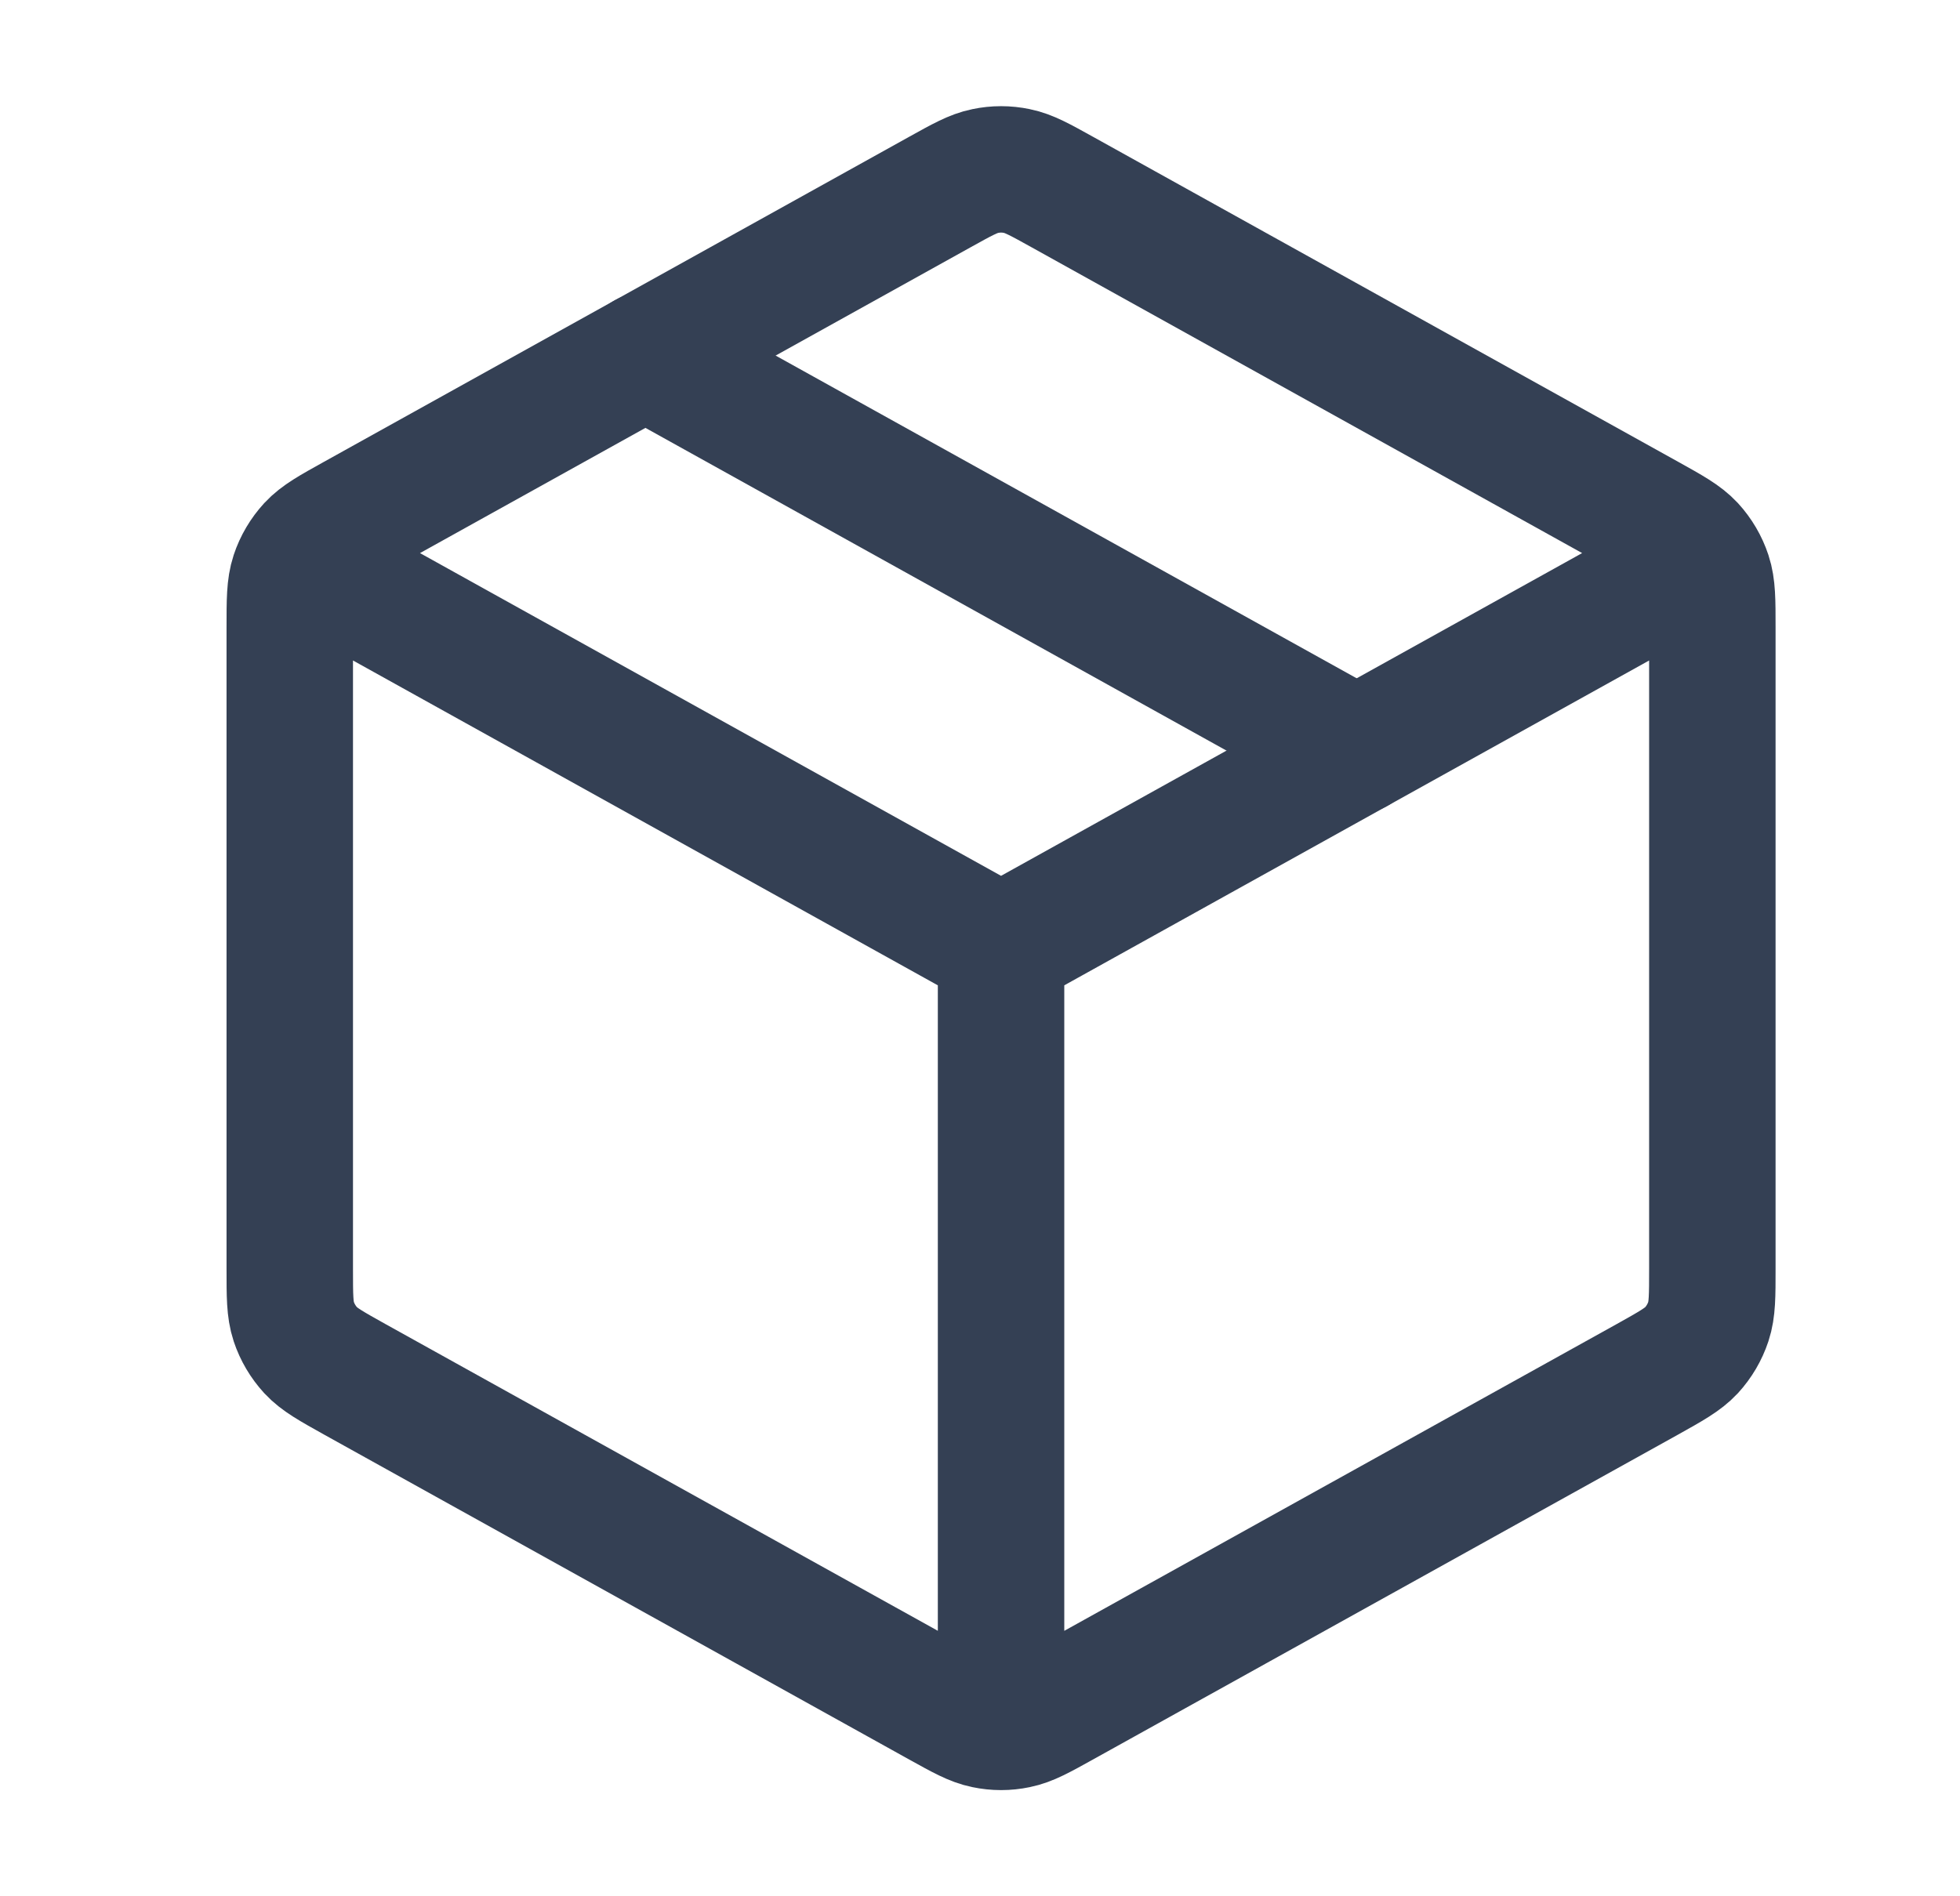 <svg width="31" height="30" viewBox="0 0 31 30" fill="none" xmlns="http://www.w3.org/2000/svg">
<path d="M26.458 9.097L15.833 15M15.833 15L5.208 9.097M15.833 15L15.833 26.875M27.083 20.073V9.927C27.083 9.499 27.083 9.284 27.02 9.093C26.964 8.924 26.873 8.769 26.753 8.638C26.616 8.491 26.429 8.387 26.055 8.179L16.805 3.04C16.45 2.843 16.273 2.744 16.085 2.706C15.919 2.671 15.748 2.671 15.582 2.706C15.394 2.744 15.217 2.843 14.862 3.04L5.612 8.179C5.238 8.387 5.05 8.491 4.914 8.638C4.794 8.769 4.702 8.924 4.646 9.093C4.583 9.284 4.583 9.499 4.583 9.927V20.073C4.583 20.502 4.583 20.716 4.646 20.907C4.702 21.076 4.794 21.231 4.914 21.362C5.05 21.509 5.238 21.613 5.612 21.822L14.862 26.96C15.217 27.157 15.394 27.256 15.582 27.294C15.748 27.329 15.919 27.329 16.085 27.294C16.273 27.256 16.45 27.157 16.805 26.96L26.055 21.822C26.429 21.613 26.616 21.509 26.753 21.362C26.873 21.231 26.964 21.076 27.02 20.907C27.083 20.716 27.083 20.502 27.083 20.073Z" stroke="#344054" stroke-width="2" stroke-linecap="round" stroke-linejoin="round"/>
<path d="M21.458 11.875L10.208 5.625" stroke="#344054" stroke-width="2" stroke-linecap="round" stroke-linejoin="round"/>
</svg>
